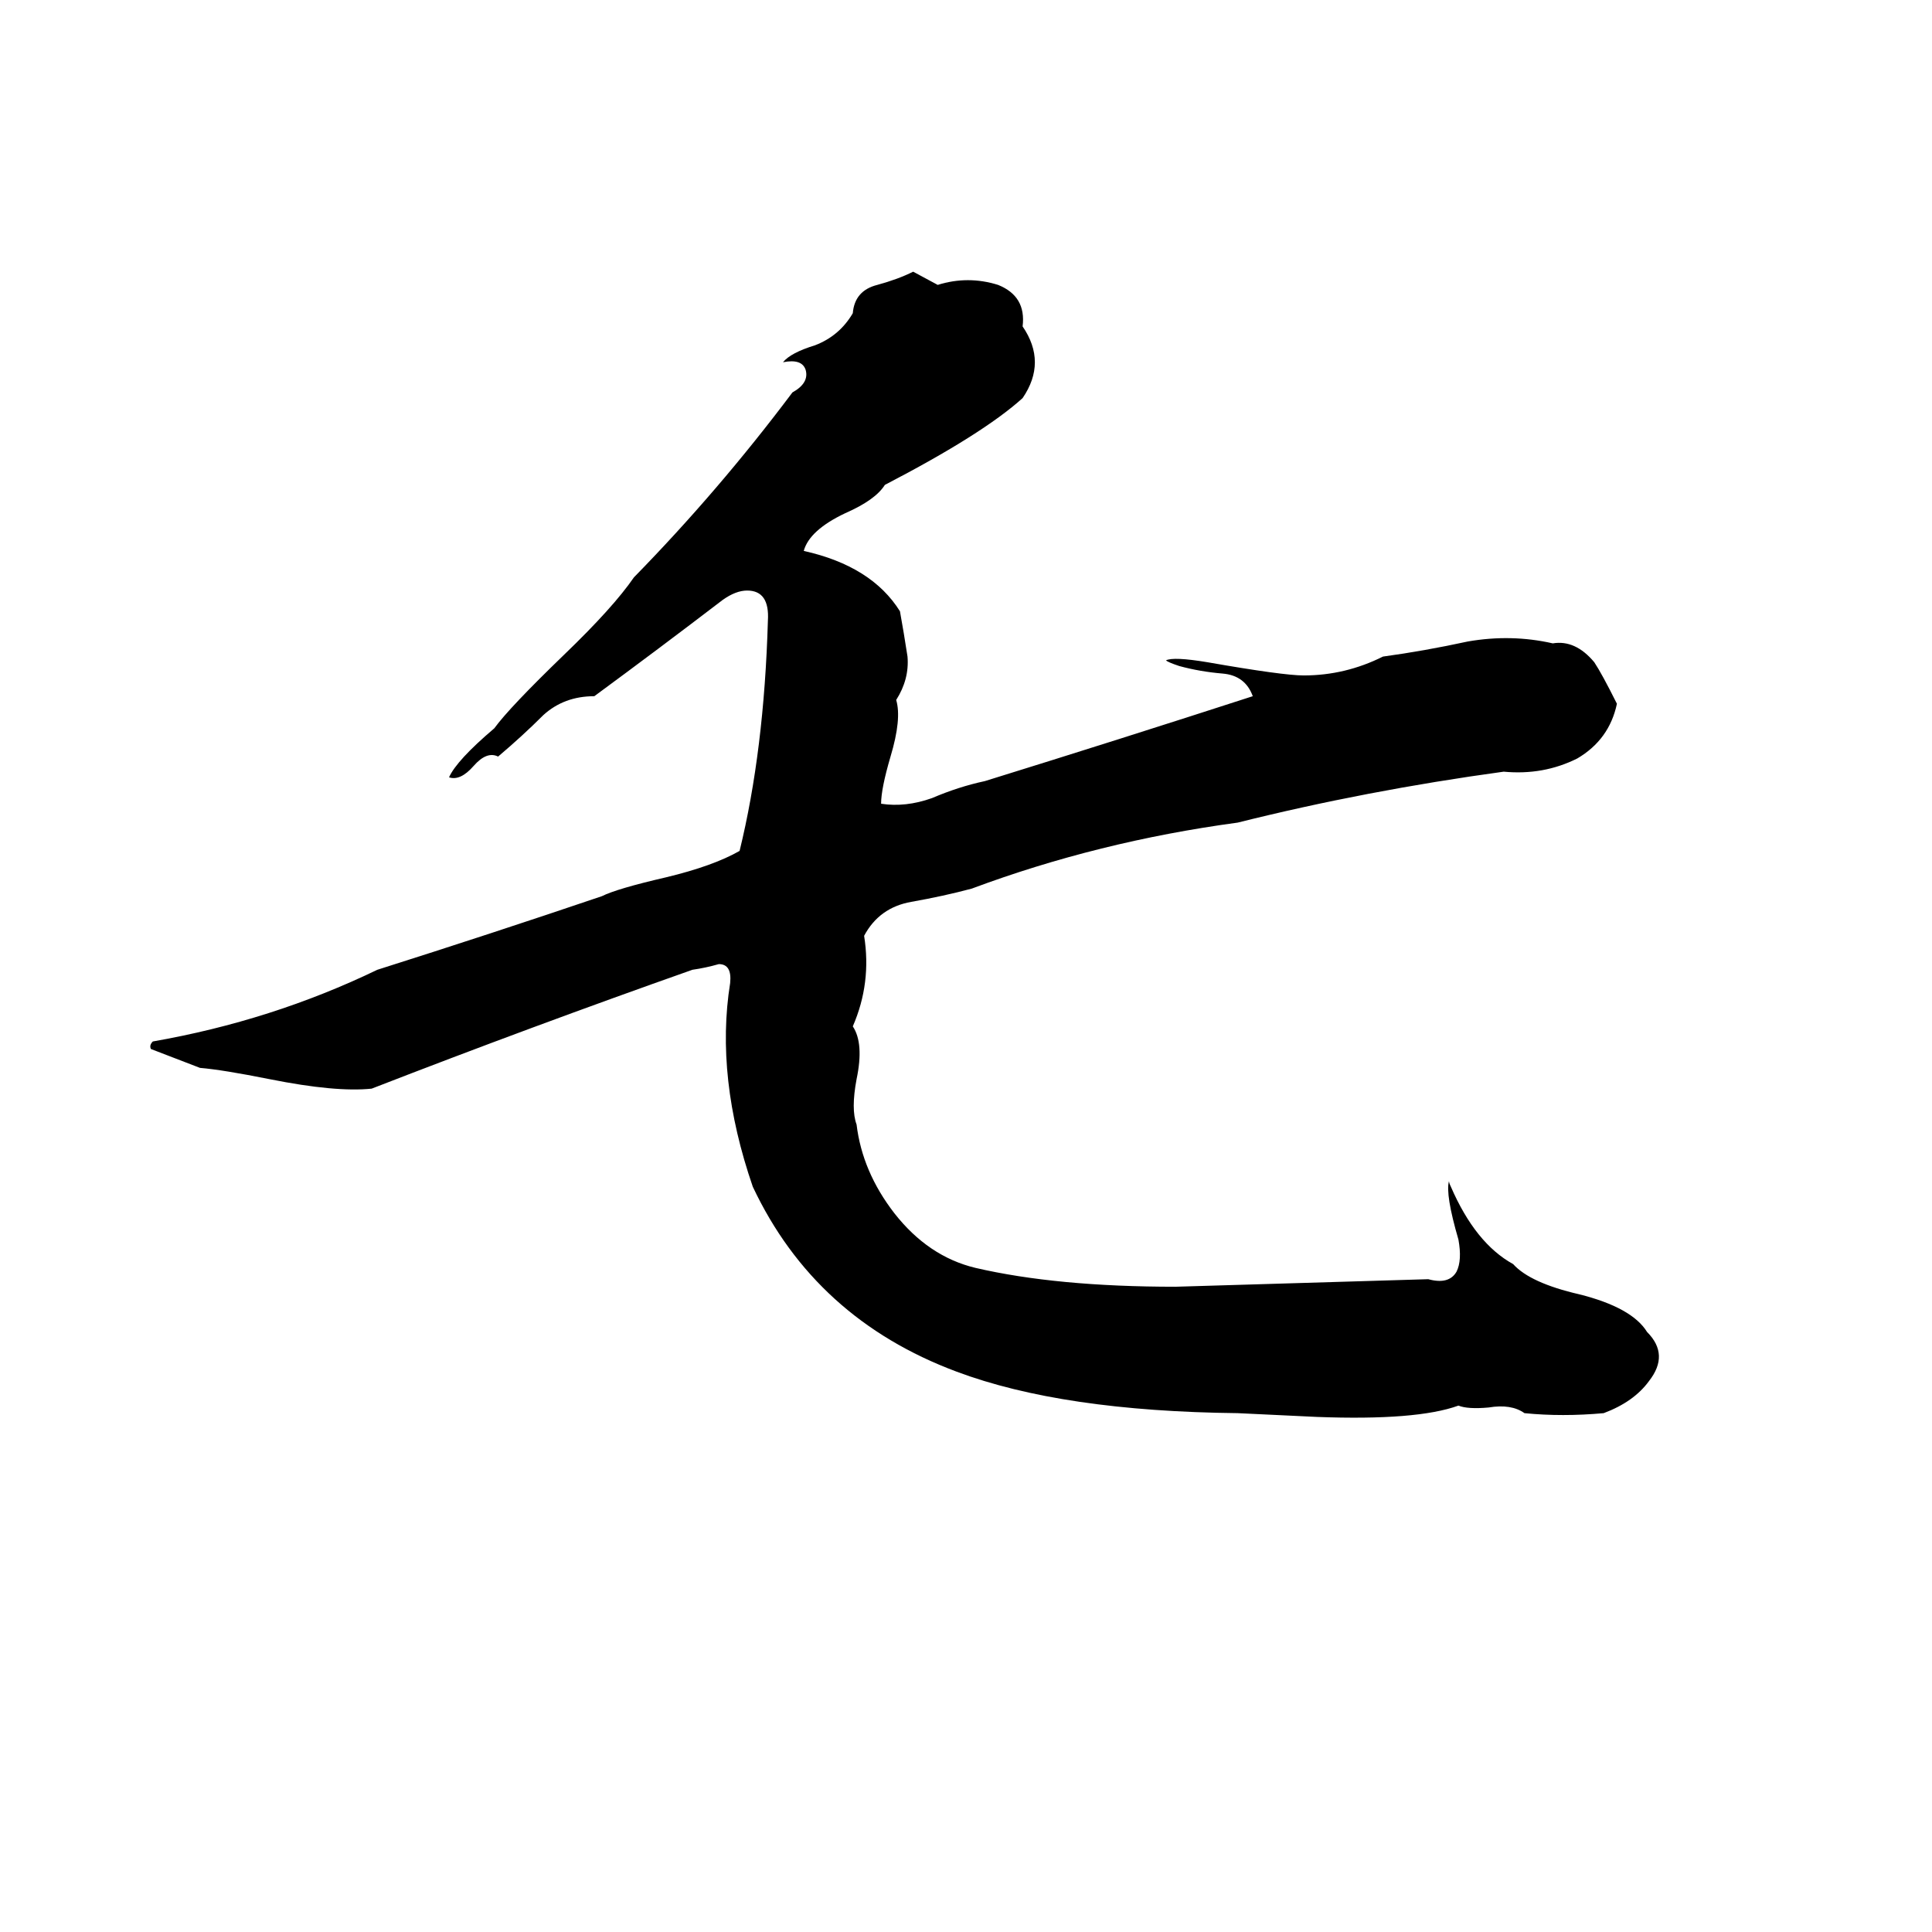 <svg xmlns="http://www.w3.org/2000/svg" viewBox="0 -800 1024 1024">
	<path fill="#000000" d="M484 -656L497 -649Q513 -654 529 -649Q544 -643 542 -627Q555 -608 542 -589Q521 -570 469 -543Q464 -535 448 -528Q429 -519 426 -508Q462 -500 477 -476Q479 -465 481 -452Q482 -440 475 -429Q478 -419 472 -399Q467 -382 467 -374Q480 -372 494 -377Q508 -383 522 -386Q593 -408 664 -431Q660 -442 648 -443Q636 -444 625 -447Q619 -449 618 -450Q622 -452 640 -449Q680 -442 691 -442Q713 -442 733 -452Q755 -455 778 -460Q801 -464 823 -459Q835 -461 845 -449Q849 -443 857 -427Q853 -408 836 -398Q818 -389 797 -391Q724 -381 656 -364Q582 -354 515 -329Q500 -325 483 -322Q466 -319 458 -304Q462 -279 452 -256Q458 -247 454 -228Q451 -212 454 -204Q457 -179 474 -157Q492 -134 517 -128Q560 -118 623 -118Q690 -120 757 -122Q768 -119 772 -126Q775 -132 773 -143Q766 -167 768 -174Q768 -173 769 -171Q782 -141 802 -130Q811 -120 837 -114Q865 -107 873 -94Q885 -82 874 -68Q866 -57 850 -51Q828 -49 808 -51Q801 -56 789 -54Q778 -53 773 -55Q751 -47 698 -49Q677 -50 656 -51Q563 -52 507 -73Q432 -101 399 -171Q379 -229 387 -279Q388 -289 381 -289Q374 -287 367 -286Q282 -256 197 -223Q178 -221 143 -228Q118 -233 106 -234Q93 -239 80 -244Q79 -246 81 -248Q144 -259 200 -286Q260 -305 319 -325Q327 -329 353 -335Q378 -341 392 -349Q405 -402 407 -471Q408 -487 396 -487Q390 -487 383 -482Q349 -456 315 -431Q299 -431 288 -421Q277 -410 264 -399Q258 -402 251 -394Q244 -386 238 -388Q242 -397 262 -414Q270 -425 299 -453Q325 -478 336 -494Q381 -540 420 -592Q429 -597 427 -604Q425 -610 415 -608Q419 -613 432 -617Q445 -622 452 -634Q453 -646 465 -649Q476 -652 484 -656Z"/>
</svg>